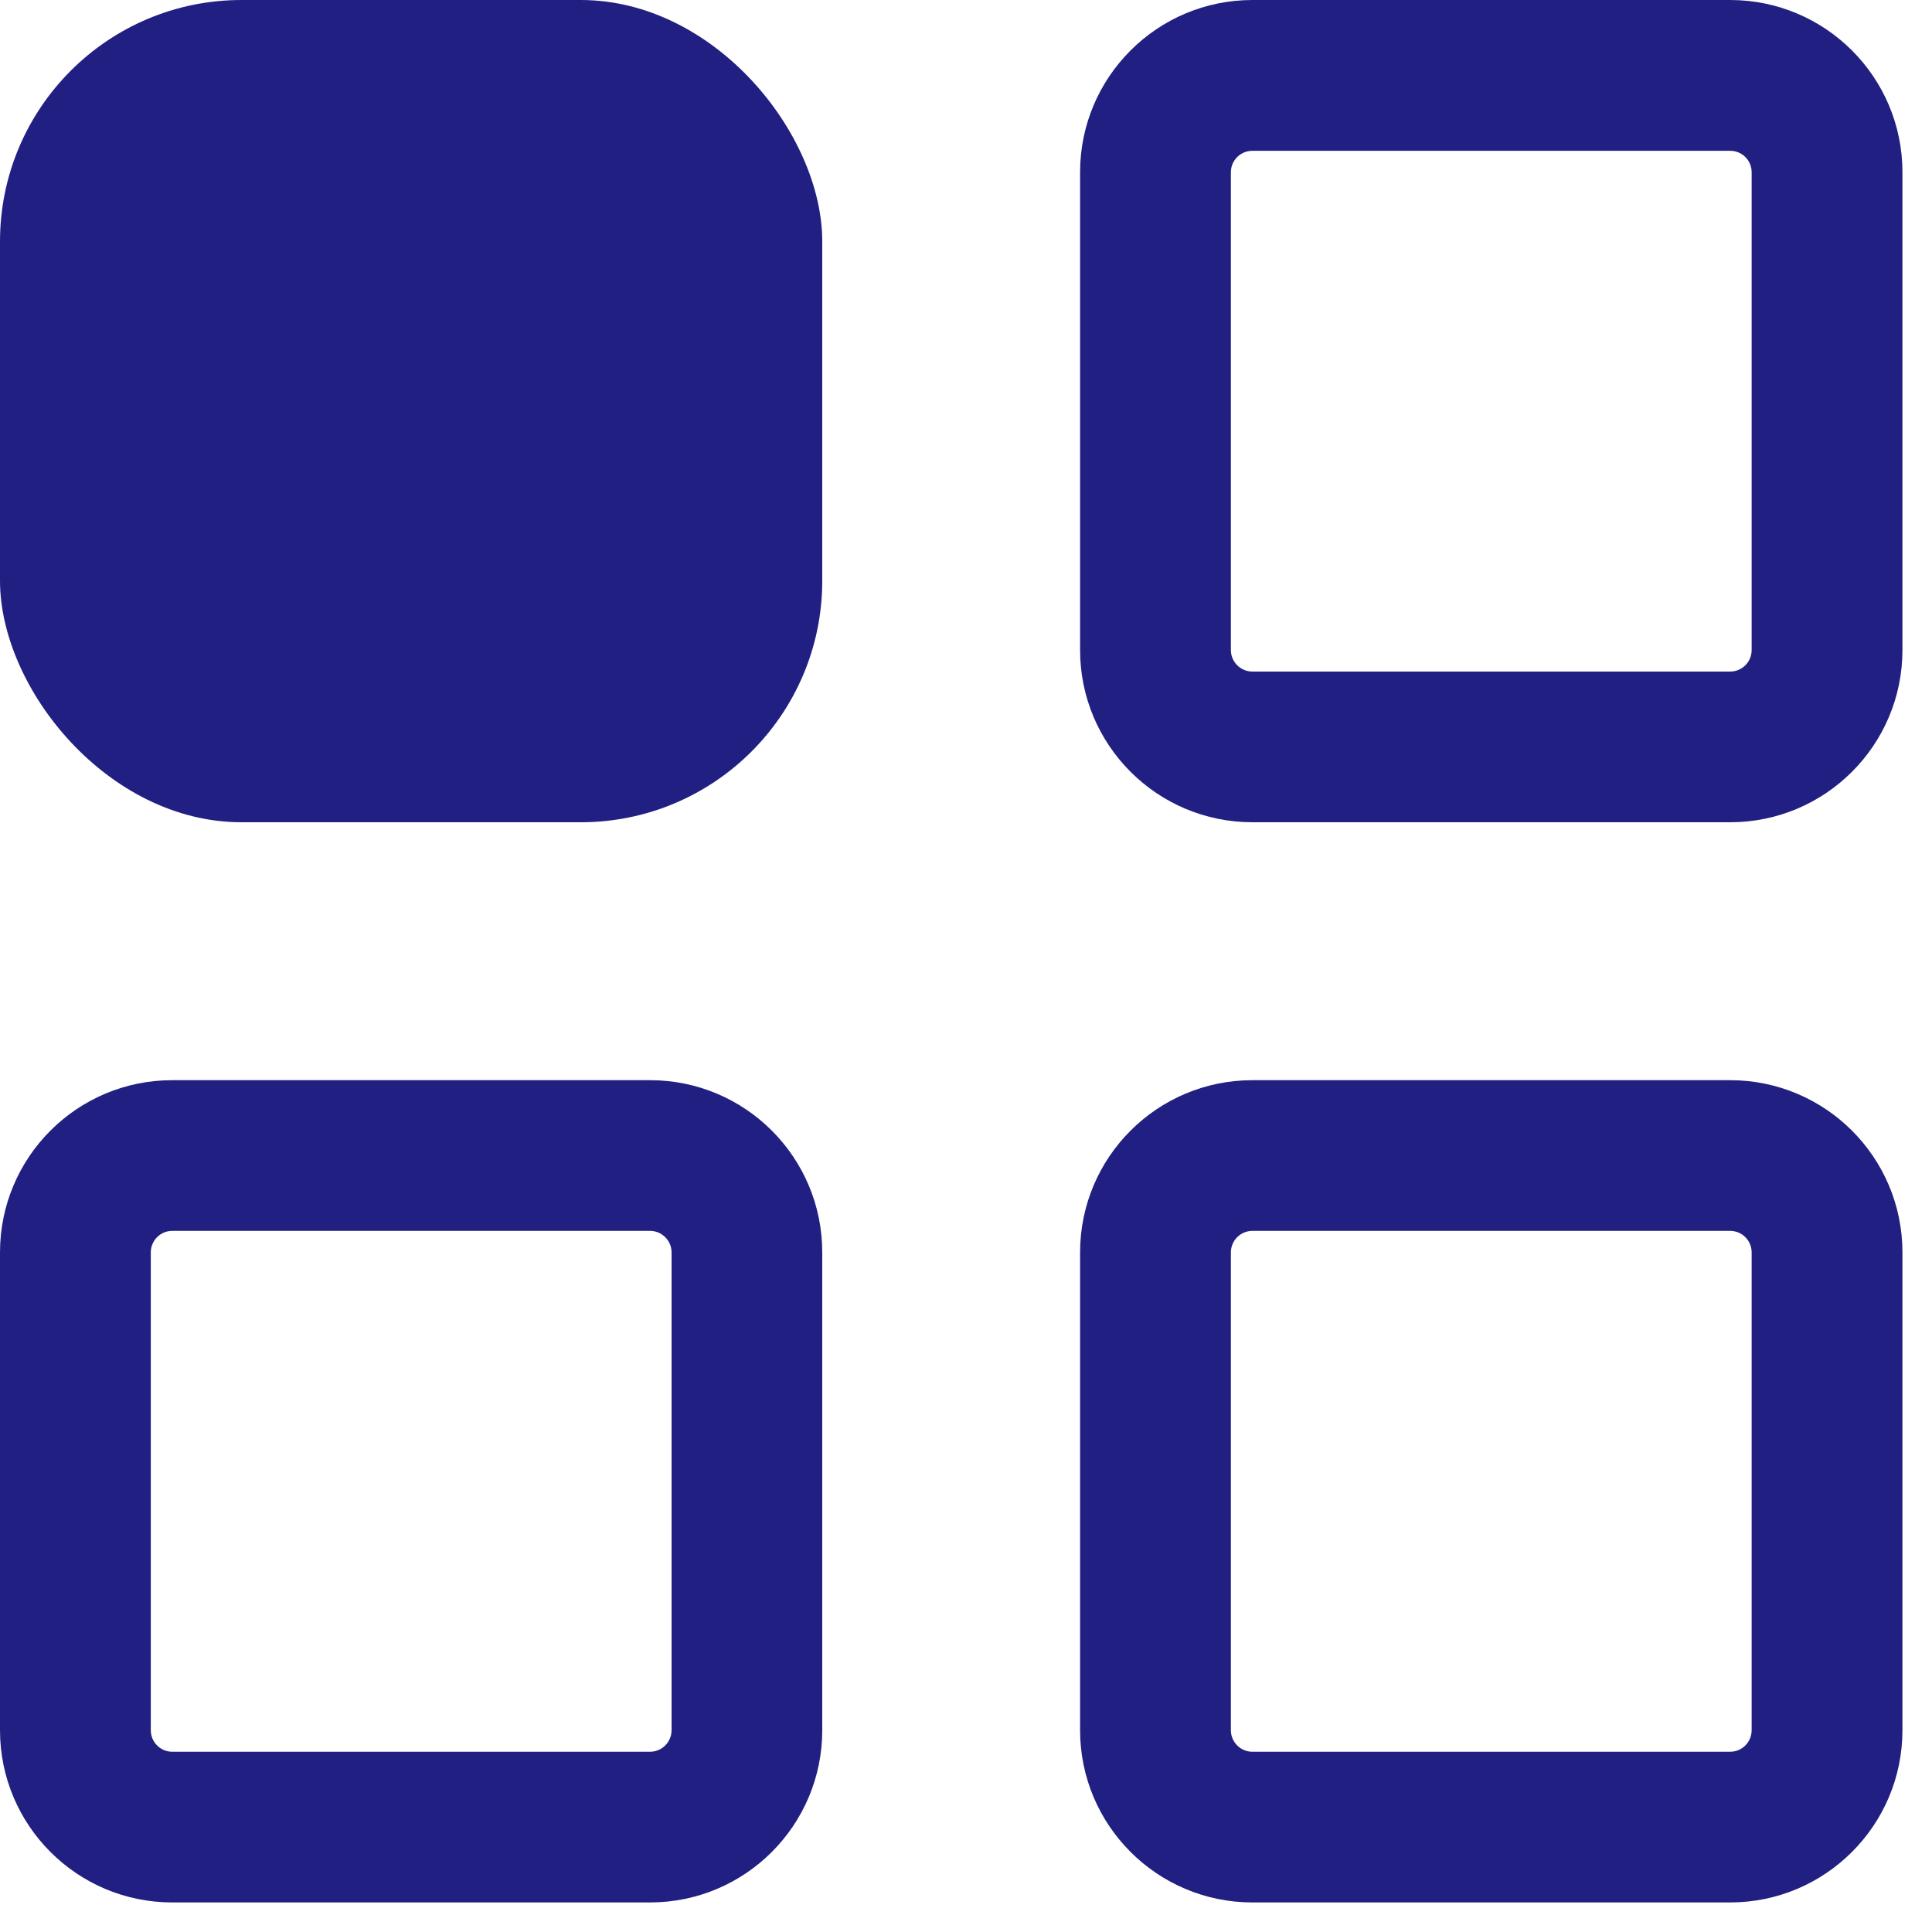 <svg width="20" height="20" viewBox="0 0 20 20" fill="none" xmlns="http://www.w3.org/2000/svg">
<rect width="8.512" height="8.512" rx="2.5" fill="#212082"/>
<path fill-rule="evenodd" clip-rule="evenodd" d="M6.729 12.742H1.783C1.66 12.742 1.561 12.842 1.561 12.965V17.911C1.561 18.034 1.66 18.134 1.783 18.134H6.729C6.852 18.134 6.952 18.034 6.952 17.911V12.965C6.952 12.842 6.852 12.742 6.729 12.742ZM1.783 11.182C0.798 11.182 0 11.98 0 12.965V17.911C0 18.895 0.798 19.694 1.783 19.694H6.729C7.714 19.694 8.512 18.895 8.512 17.911V12.965C8.512 11.98 7.714 11.182 6.729 11.182H1.783Z" fill="#212082"/>
<path fill-rule="evenodd" clip-rule="evenodd" d="M17.91 1.561H12.965C12.842 1.561 12.742 1.66 12.742 1.783V6.729C12.742 6.852 12.842 6.952 12.965 6.952H17.91C18.034 6.952 18.133 6.852 18.133 6.729V1.783C18.133 1.66 18.034 1.561 17.91 1.561ZM12.965 0C11.98 0 11.181 0.798 11.181 1.783V6.729C11.181 7.714 11.98 8.512 12.965 8.512H17.91C18.895 8.512 19.694 7.714 19.694 6.729V1.783C19.694 0.798 18.895 0 17.91 0H12.965Z" fill="#212082"/>
<path fill-rule="evenodd" clip-rule="evenodd" d="M17.91 12.742H12.965C12.842 12.742 12.742 12.842 12.742 12.965V17.911C12.742 18.034 12.842 18.134 12.965 18.134H17.91C18.034 18.134 18.133 18.034 18.133 17.911V12.965C18.133 12.842 18.034 12.742 17.91 12.742ZM12.965 11.182C11.98 11.182 11.181 11.98 11.181 12.965V17.911C11.181 18.895 11.98 19.694 12.965 19.694H17.91C18.895 19.694 19.694 18.895 19.694 17.911V12.965C19.694 11.98 18.895 11.182 17.91 11.182H12.965Z" fill="#212082"/>
</svg>
